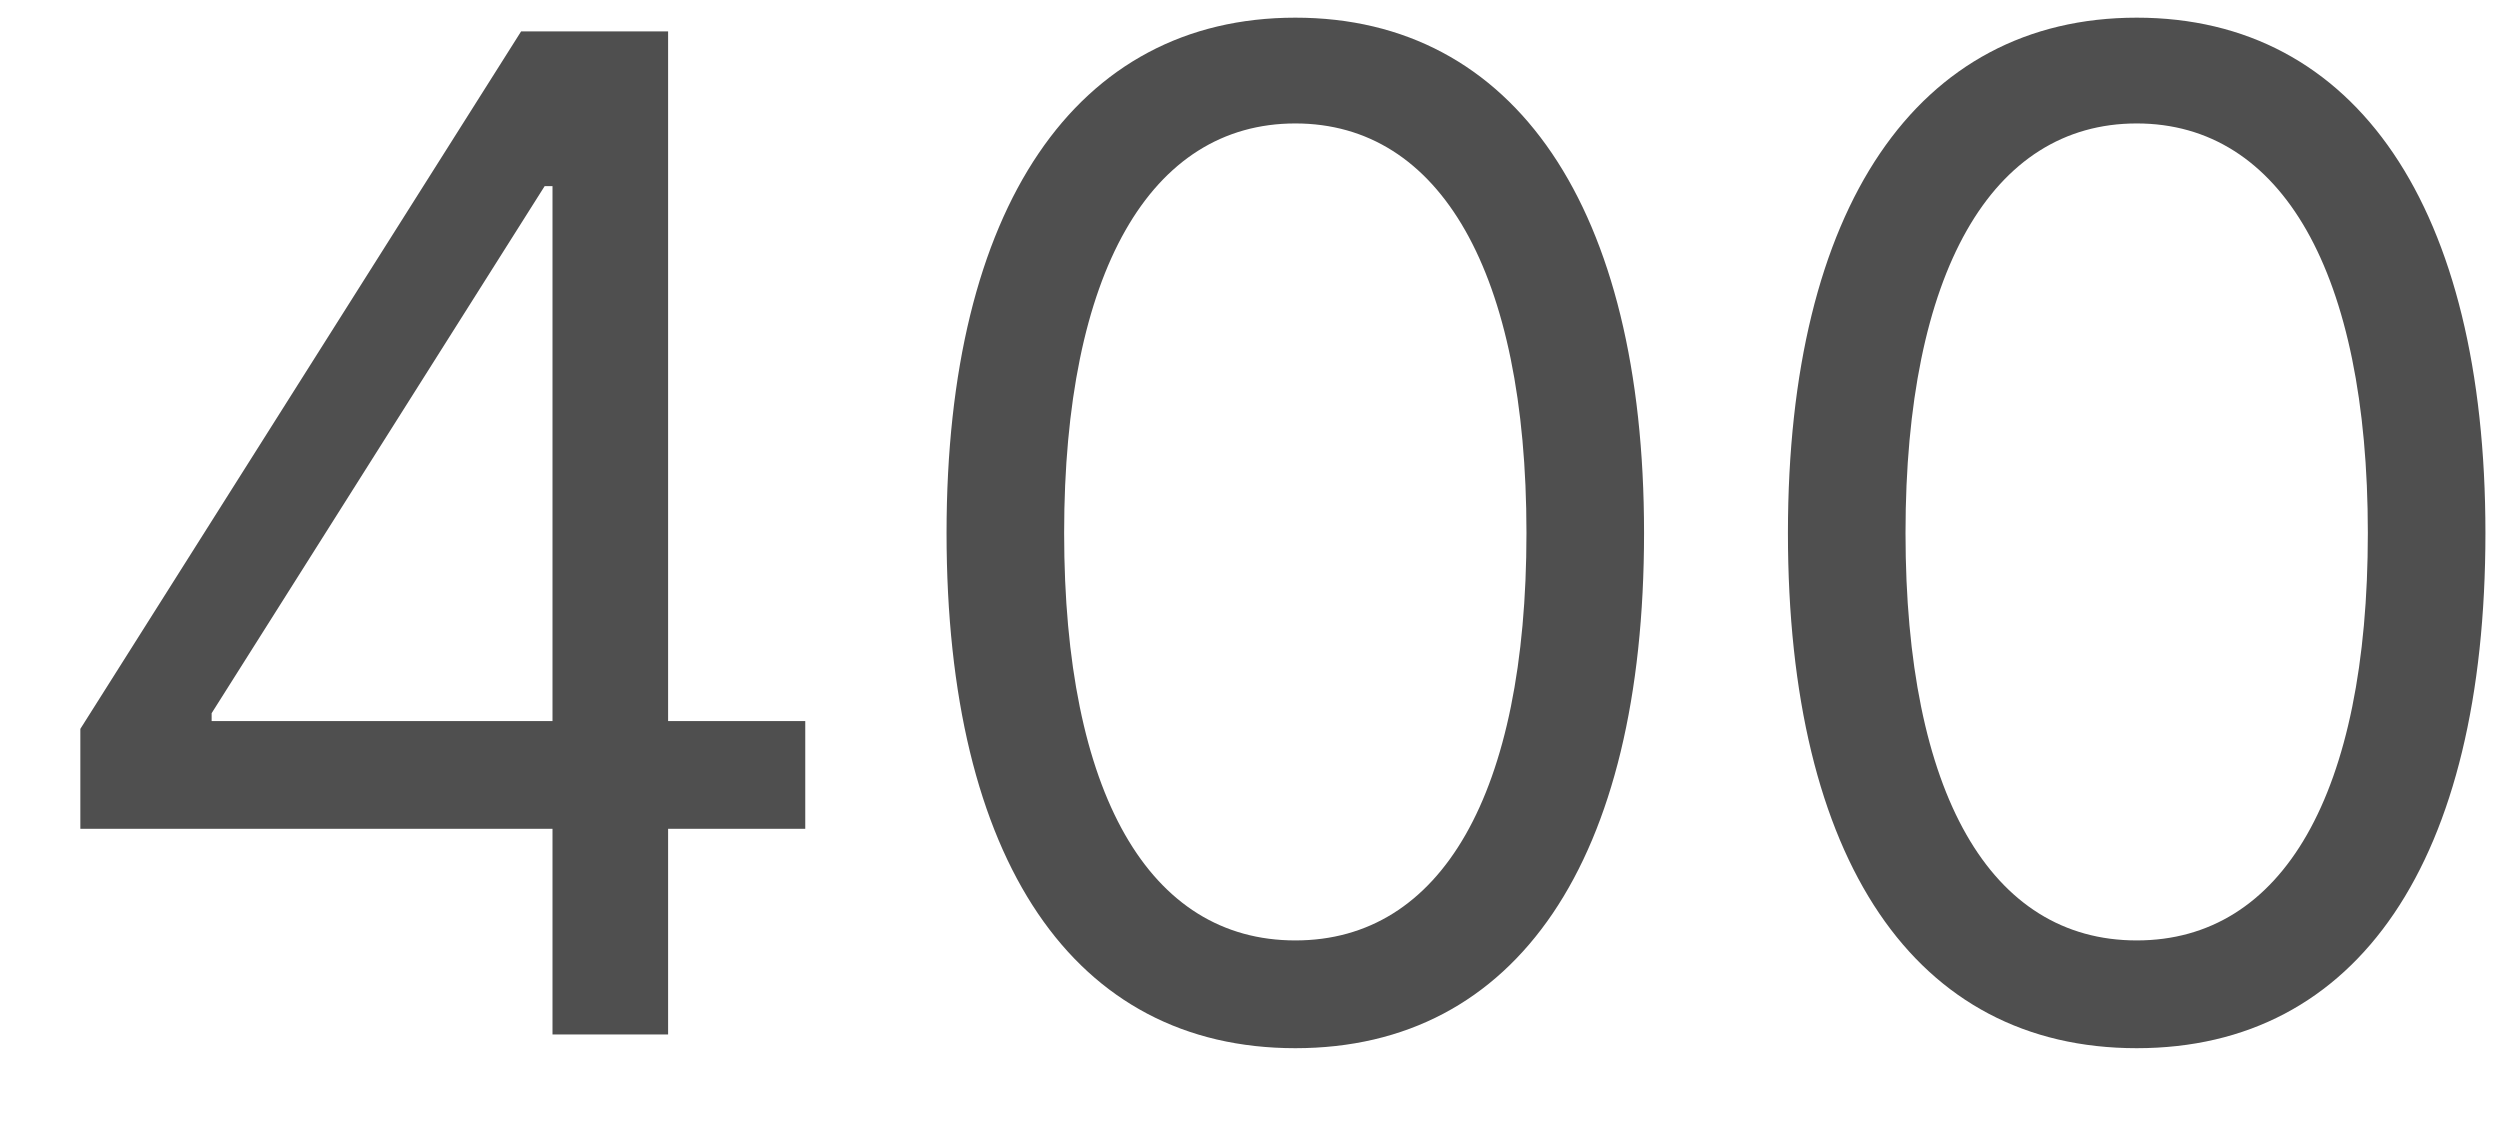 <svg width="29" height="13" viewBox="0 0 29 13" fill="none" xmlns="http://www.w3.org/2000/svg">
<path d="M0.932 9.614H6.409V12H7.75V9.614H9.341V8.364H7.75V0.364H6.045L0.932 8.455V9.614ZM6.409 8.364H2.455V8.273L6.318 2.159H6.409V8.364ZM15.026 12.159C17.594 12.159 19.071 9.983 19.071 6.182C19.071 2.409 17.571 0.205 15.026 0.205C12.48 0.205 10.98 2.409 10.98 6.182C10.98 9.983 12.457 12.159 15.026 12.159ZM15.026 10.909C13.332 10.909 12.344 9.21 12.344 6.182C12.344 3.159 13.344 1.432 15.026 1.432C16.707 1.432 17.707 3.159 17.707 6.182C17.707 9.21 16.719 10.909 15.026 10.909ZM24.786 12.159C27.354 12.159 28.831 9.983 28.831 6.182C28.831 2.409 27.331 0.205 24.786 0.205C22.24 0.205 20.74 2.409 20.74 6.182C20.74 9.983 22.217 12.159 24.786 12.159ZM24.786 10.909C23.092 10.909 22.104 9.21 22.104 6.182C22.104 3.159 23.104 1.432 24.786 1.432C26.467 1.432 27.467 3.159 27.467 6.182C27.467 9.21 26.479 10.909 24.786 10.909Z" fill="#4F4F4F"/>
</svg>
